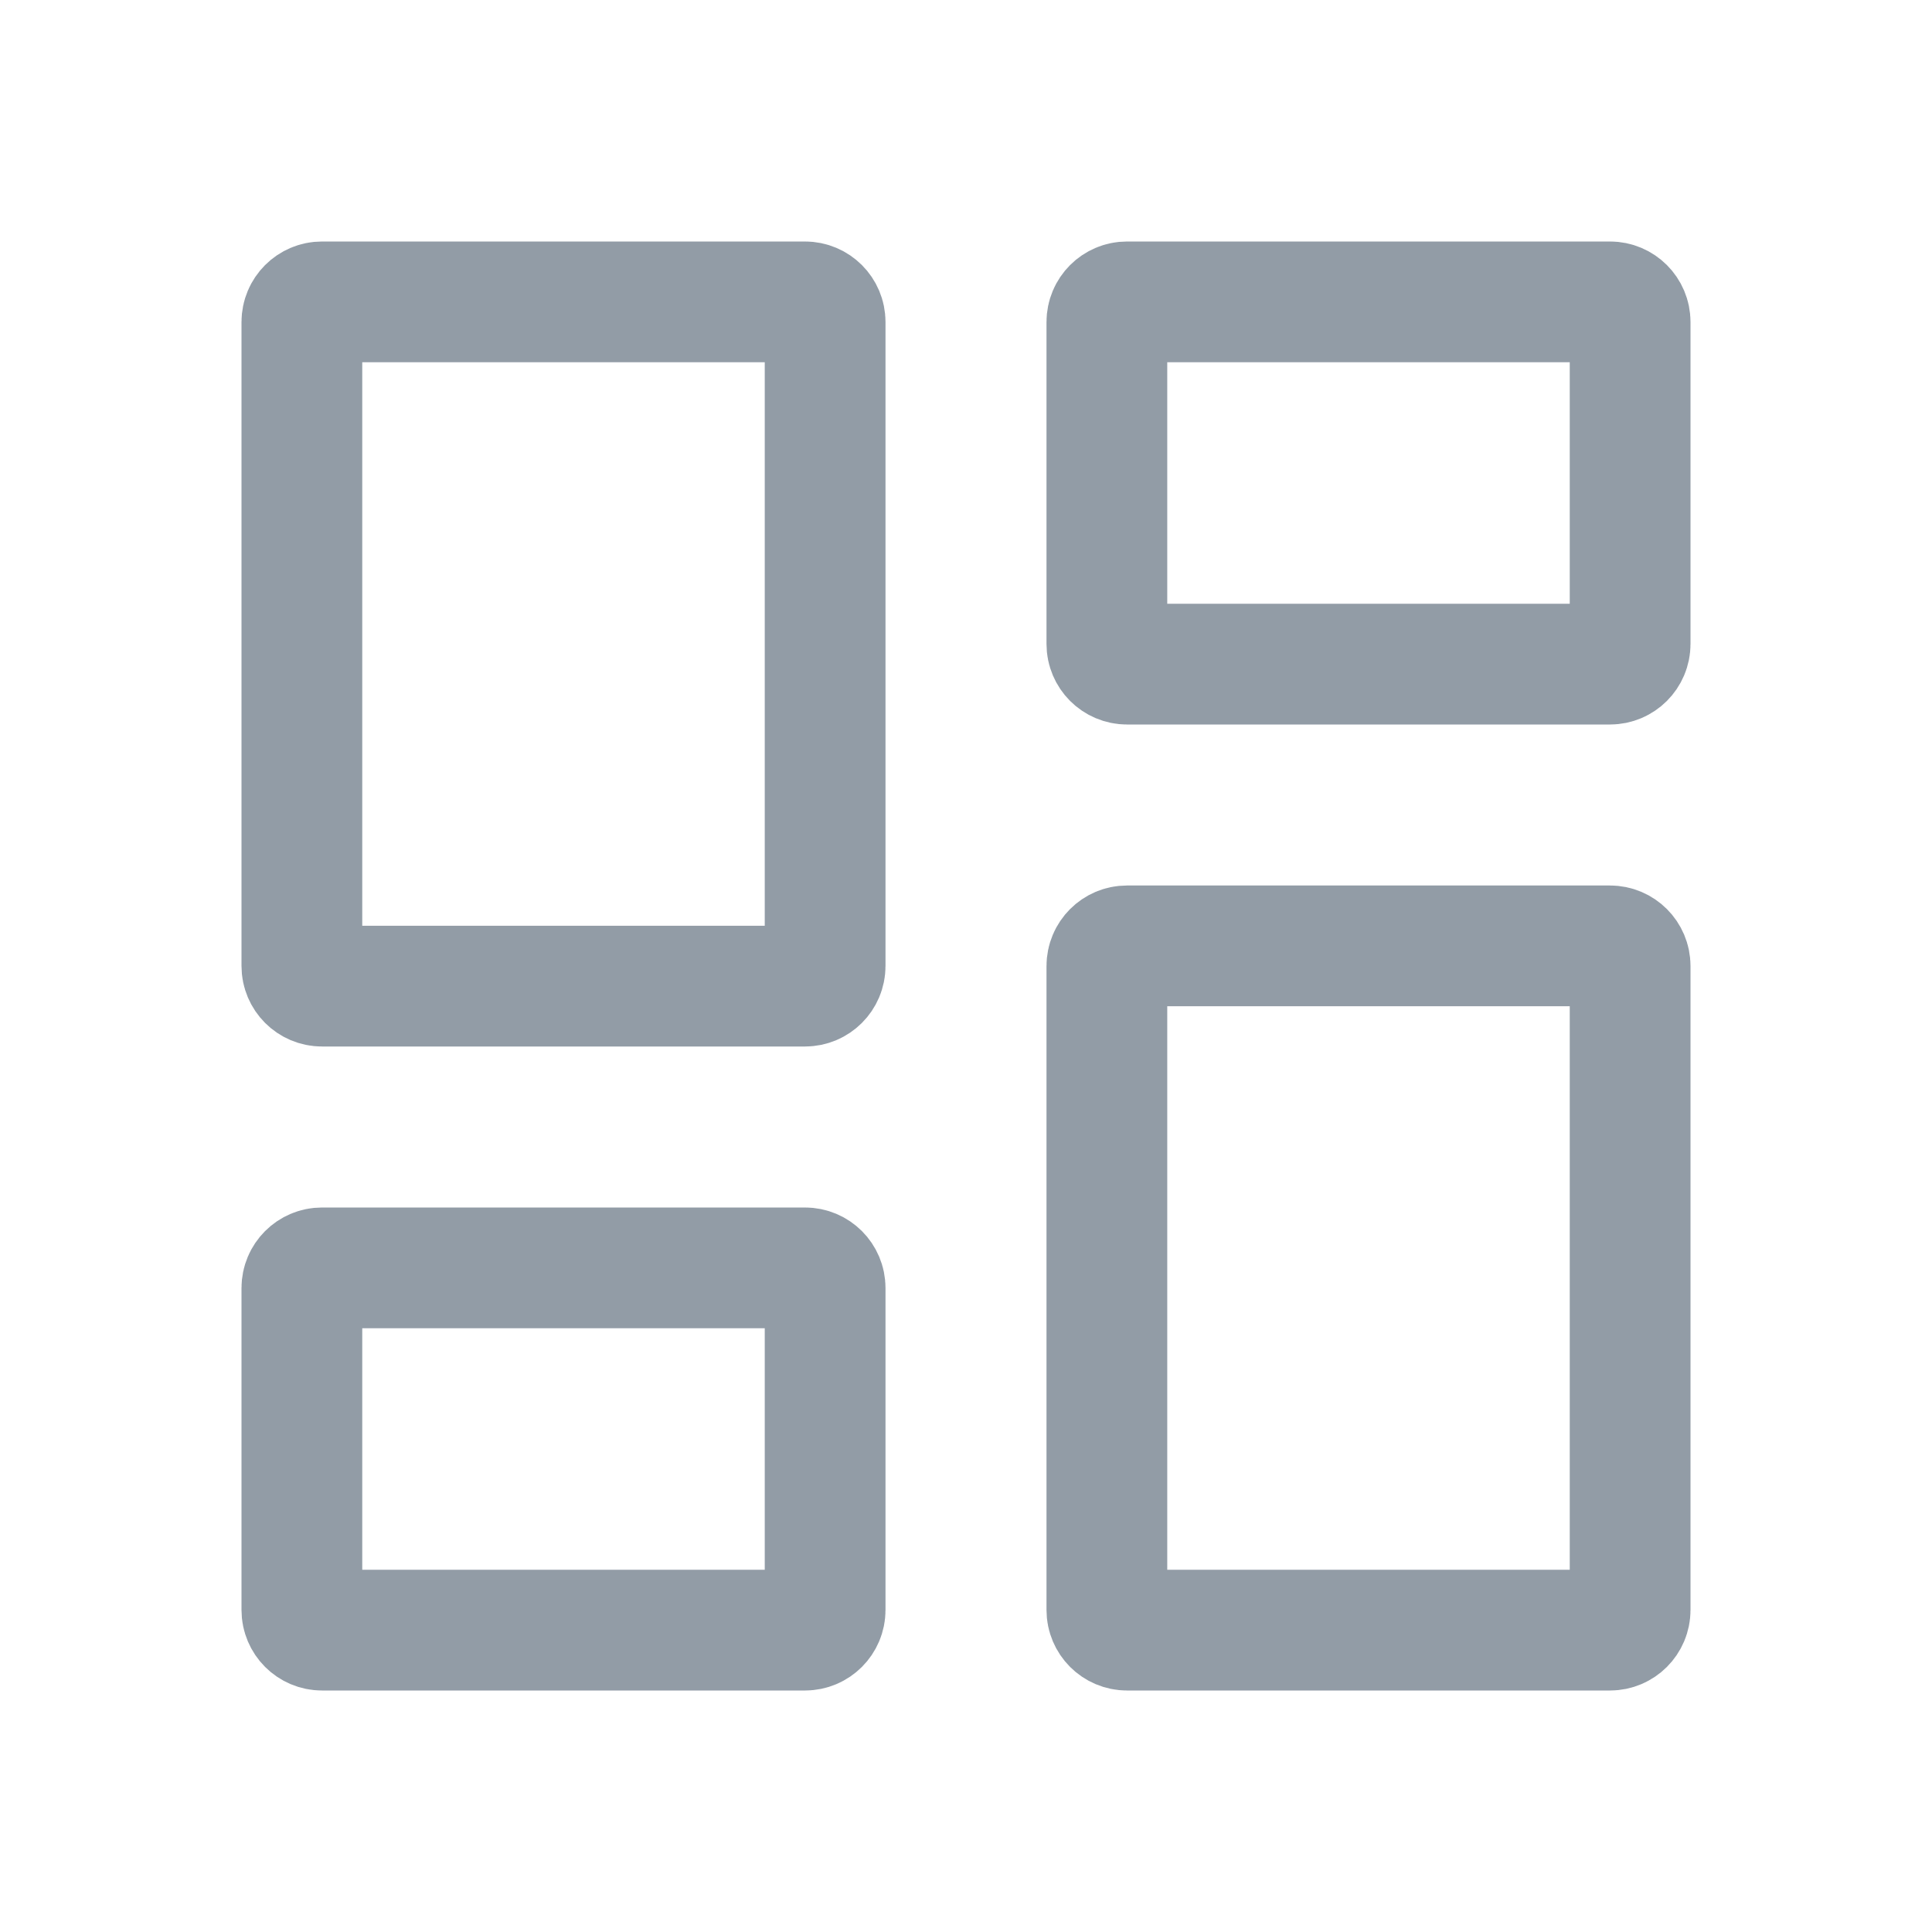 <svg width="24" height="24" viewBox="0 0 24 24" fill="none" xmlns="http://www.w3.org/2000/svg">
    <path
            d="M10 12.25H4C3.862 12.25 3.75 12.138 3.75 12V4C3.75 3.862 3.862 3.75 4 3.75H10C10.138 3.75 10.25 3.862 10.25 4V12C10.25 12.138 10.138 12.25 10 12.25ZM10 20.25H4C3.862 20.25 3.75 20.138 3.75 20V16C3.75 15.862 3.862 15.75 4 15.75H10C10.138 15.75 10.25 15.862 10.25 16V20C10.25 20.138 10.138 20.25 10 20.25ZM20 20.25H14C13.862 20.25 13.75 20.138 13.75 20V12C13.75 11.862 13.862 11.75 14 11.75H20C20.138 11.75 20.25 11.862 20.25 12V20C20.25 20.138 20.138 20.25 20 20.25ZM13.75 8V4C13.75 3.862 13.862 3.75 14 3.75H20C20.138 3.75 20.25 3.862 20.25 4V8C20.25 8.138 20.138 8.25 20 8.25H14C13.862 8.25 13.75 8.138 13.75 8Z"
            stroke="#929CA6" stroke-width="1.5" stroke-linejoin="round"/>
</svg>
